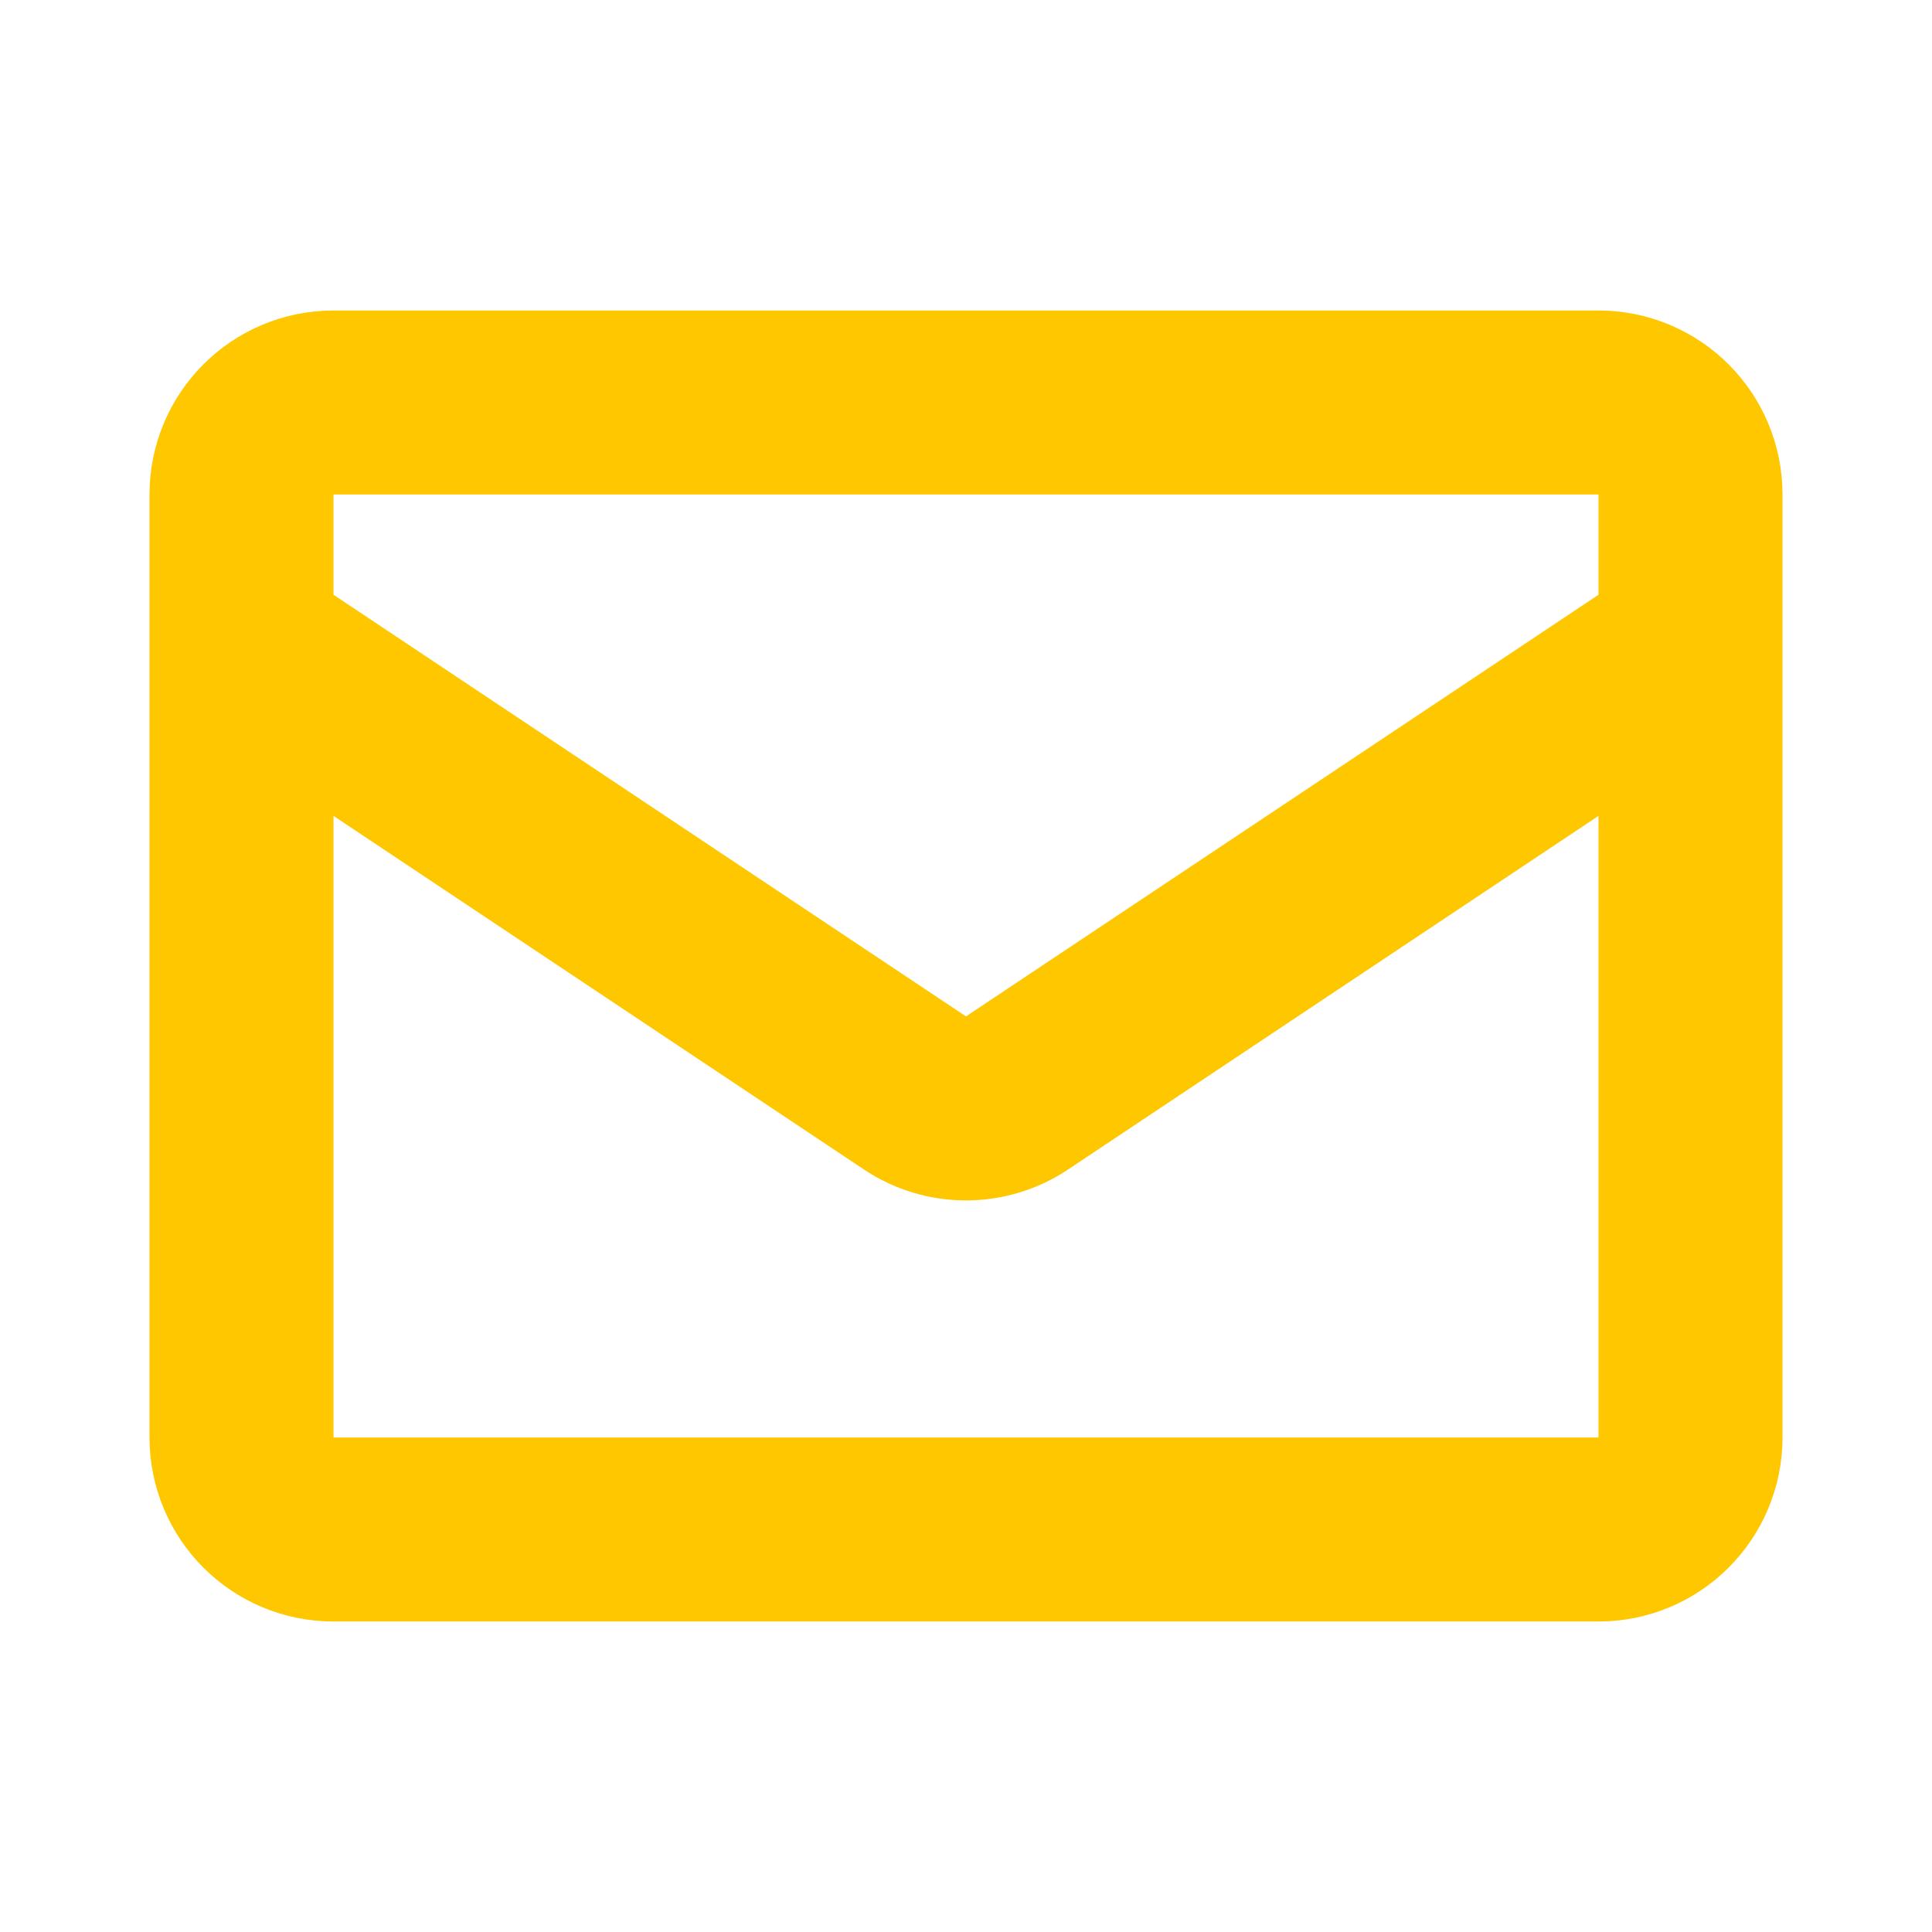 <svg width="42" height="42" viewBox="0 0 42 42" fill="none" xmlns="http://www.w3.org/2000/svg">
<path d="M5.25 14L19.891 23.76C20.562 24.208 21.438 24.208 22.109 23.76L36.75 14M7.25 33.25H34.75C35.855 33.25 36.75 32.355 36.75 31.25V10.75C36.75 9.645 35.855 8.75 34.75 8.75H7.25C6.145 8.75 5.25 9.645 5.25 10.75V31.25C5.25 32.355 6.145 33.25 7.25 33.25Z" stroke="#FFC700" stroke-width="4" stroke-linecap="round" stroke-linejoin="round"/>
</svg>
